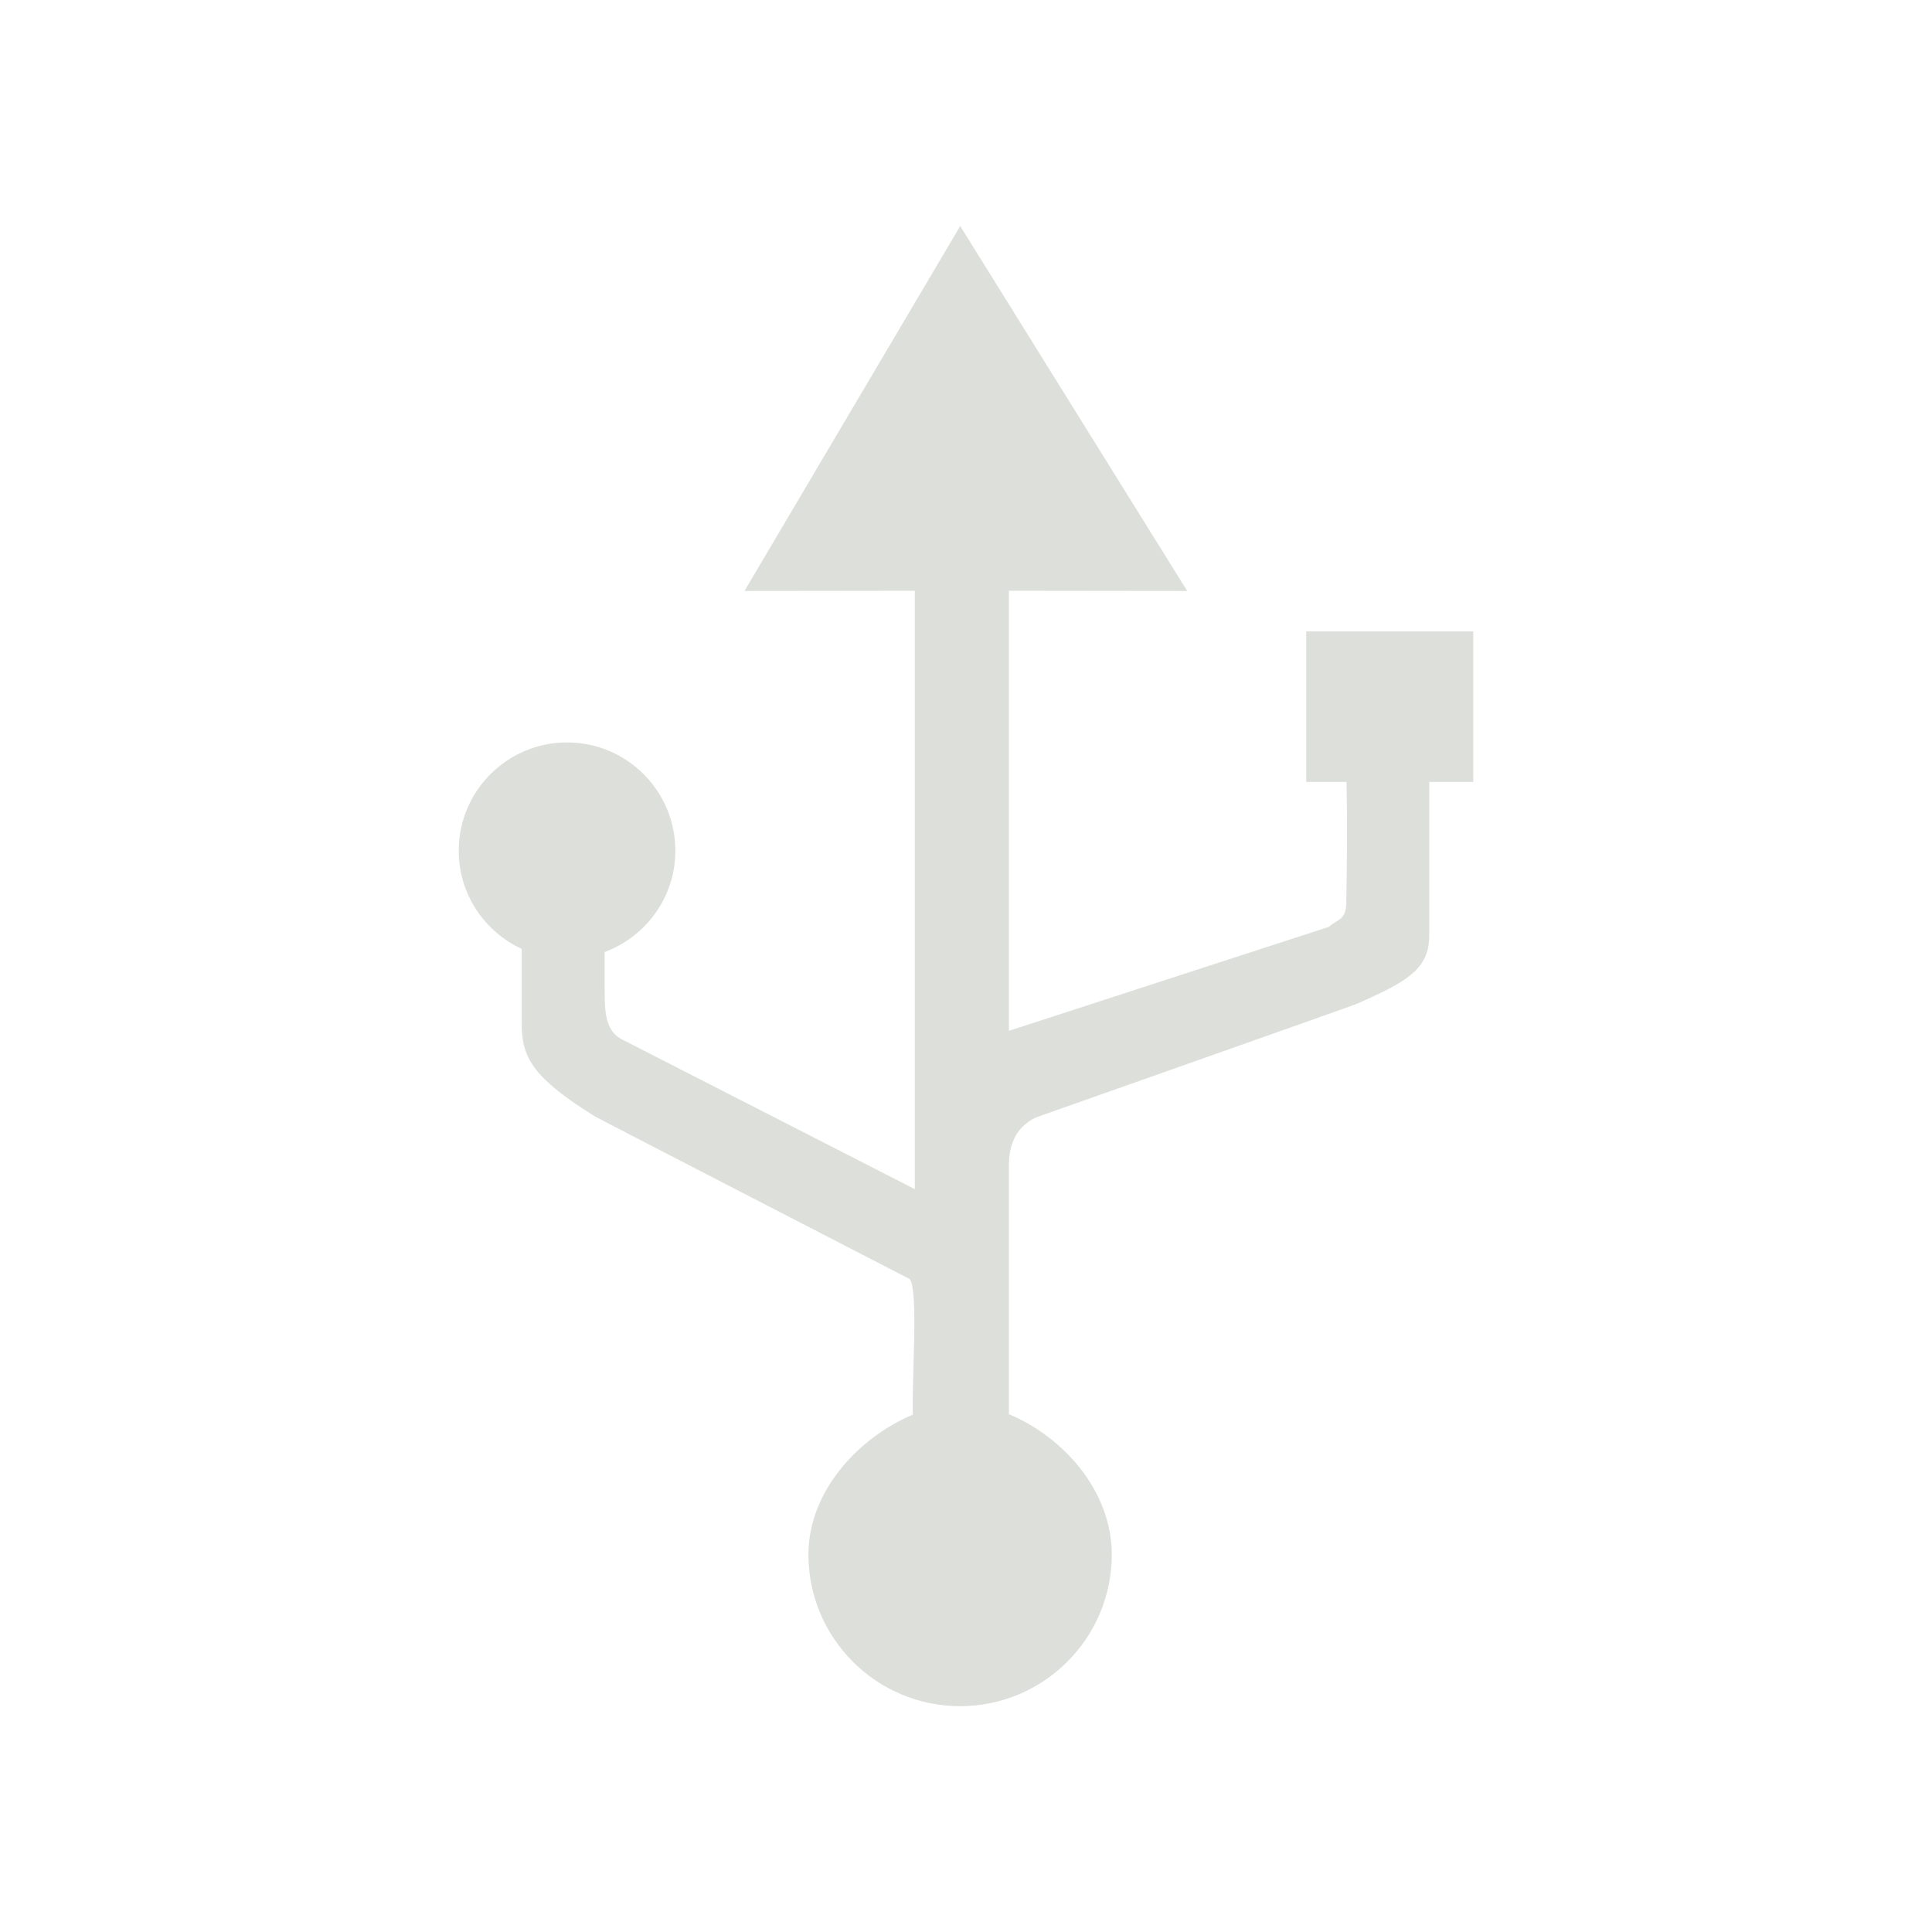 <?xml version="1.0" encoding="utf-8"?>
<!-- Generator: Adobe Illustrator 15.0.0, SVG Export Plug-In . SVG Version: 6.00 Build 0)  -->
<!DOCTYPE svg PUBLIC "-//W3C//DTD SVG 1.1//EN" "http://www.w3.org/Graphics/SVG/1.1/DTD/svg11.dtd">
<svg version="1.1" id="Layer_1" xmlns:x="http://ns.adobe.com/Extensibility/1.0/" xmlns:i="http://ns.adobe.com/AdobeIllustrator/10.0/" xmlns:graph="http://ns.adobe.com/Graphs/1.0/"
	 xmlns="http://www.w3.org/2000/svg" xmlns:xlink="http://www.w3.org/1999/xlink" x="0px" y="0px" width="18px" height="18px"
	 viewBox="0 0 18 18" enable-background="new 0 0 18 18" xml:space="preserve">
<rect display="none" fill="#414042" width="18" height="18"/>
<path id="picture-box-icon_2_" display="none" fill="#DDDFDB" d="M11,12.021l-0.87,0.812H7.9l-0.873-0.812H2.253H2.251l0.492,2.924
	l12.481-0.002l0.523-2.922h-0.002H11z M13.841,3.494H4.13L4.014,2.72h9.972L13.841,3.494z M3.054,10.604L2.612,5.321h12.777
	l-0.453,5.283h-1.121L14.123,6.3H3.847l0.338,4.306H3.054V10.604z"/>
<path id="usb_ldpi_1_" display="none" fill="#DDDFDB" d="M13.688,5.883h-1.559v1.402h0.375c0,0.001,0.014,0.347-0.001,1.13
	c-0.003,0.161-0.087,0.151-0.164,0.221l-2.98,0.968V5.503l1.661,0.002l-2.115-3.4l-2.01,3.4l1.587-0.002v5.575L5.756,9.686
	c-0.142-0.07-0.164-0.23-0.164-0.436c0-0.237,0-0.339,0-0.38c0.384-0.143,0.659-0.51,0.659-0.944c0-0.557-0.452-1.009-1.009-1.009
	c-0.557,0-1.009,0.452-1.009,1.009c0,0.407,0.241,0.754,0.587,0.915v0.708c0,0.314,0.122,0.503,0.684,0.854
	c0.005,0.005,2.931,1.514,2.931,1.514c0.084,0.105,0.016,0.963,0.029,1.264c-0.509,0.213-0.973,0.715-0.973,1.303
	c0,0.779,0.633,1.412,1.413,1.412s1.413-0.633,1.413-1.412c0-0.588-0.446-1.094-0.958-1.308v-2.333
	c0.003-0.16,0.051-0.335,0.25-0.432c0,0,2.977-1.05,2.981-1.055c0.476-0.208,0.685-0.325,0.685-0.64v-1.43h0.41V5.883H13.688z"/>
<polygon display="none" fill="#DDDFDB" points="2.745,7.26 2.745,13.643 15.255,13.643 15.255,7.26 9,10.37 "/>
<polygon display="none" fill="#DDDFDB" points="2.745,4.357 2.745,5.543 9,8.653 15.255,5.543 15.255,4.357 "/>
<path id="bluetooth_ldpi_2_" display="none" fill="#DDDFDB" d="M12.791,6.37L8.283,2.24v5.291L6.097,5.414L5.209,6.301l2.714,2.602
	l-2.714,2.863l0.967,0.902l2.106-2.132v5.26l4.508-4.167L9.922,8.965L12.791,6.37z M9.514,5.07l1.412,1.313L9.514,7.696
	C9.514,7.696,9.514,5.126,9.514,5.07z M10.926,11.629l-1.412,1.312c0,0,0-2.568,0-2.625L10.926,11.629z"/>
<path id="you_x5F_tube_ldpi_1_" display="none" fill="#DDDFDB" d="M10.936,10.591c0.064,0.082,0.096,0.203,0.096,0.363v2.437
	c0,0.15-0.025,0.26-0.077,0.325c-0.095,0.127-0.304,0.121-0.448,0.05c-0.068-0.033-0.137-0.09-0.208-0.166v-2.942
	c0.06-0.063,0.12-0.113,0.181-0.144C10.633,10.436,10.831,10.452,10.936,10.591z M13.893,10.484c-0.326,0-0.393,0.229-0.393,0.553
	v0.479h0.775v-0.479C14.275,10.718,14.209,10.484,13.893,10.484z M15.986,13.773c0,1.08-0.875,1.957-1.957,1.957H3.971
	c-1.08,0-1.958-0.877-1.958-1.957V8.832c0-1.082,0.877-1.958,1.958-1.958h10.058c1.082,0,1.957,0.876,1.957,1.958V13.773
	L15.986,13.773z M5.041,9.027h1.022V8.099H3.029v0.928h1.023v5.471h0.989V9.027L5.041,9.027z M8.555,9.777H7.679v3.582
	c-0.108,0.136-0.345,0.354-0.516,0.354c-0.188,0-0.234-0.127-0.234-0.317V9.777H6.051v3.945c0,0.959,0.65,0.963,1.124,0.692
	c0.174-0.101,0.343-0.246,0.504-0.438v0.521h0.876V9.777z M11.936,10.9c0-0.64-0.213-1.184-0.855-1.184
	c-0.314,0-0.583,0.199-0.781,0.44V8.099H9.412v6.398h0.887v-0.362c0.245,0.307,0.514,0.424,0.833,0.424
	c0.584,0,0.804-0.453,0.804-1.039V10.9z M15.18,11.046c0-0.854-0.408-1.389-1.25-1.389c-0.791,0-1.332,0.569-1.332,1.389v2.119
	c0,0.851,0.428,1.46,1.266,1.46c0.926,0,1.316-0.551,1.316-1.46v-0.354h-0.902v0.328c0,0.41-0.022,0.659-0.395,0.659
	c-0.352,0-0.383-0.306-0.383-0.659v-0.891h1.68V11.046L15.18,11.046z"/>
<path id="usb_ldpi" fill="#DDDFDA" d="M13.727,5.883H12.17v1.402h0.375c0,0.001,0.012,0.347-0.002,1.13
	c-0.003,0.161-0.087,0.151-0.164,0.221L9.4,9.604v-4.1l1.661,0.002l-2.115-3.4l-2.01,3.4l1.587-0.002v5.575L5.797,9.685
	C5.654,9.615,5.633,9.455,5.633,9.25c0-0.237,0-0.339,0-0.38C6.017,8.727,6.292,8.36,6.292,7.926c0-0.557-0.452-1.009-1.009-1.009
	c-0.557,0-1.009,0.452-1.009,1.009c0,0.407,0.241,0.754,0.587,0.915l0,0.708c0,0.314,0.122,0.504,0.684,0.854
	c0.005,0.005,2.931,1.514,2.931,1.514c0.084,0.105,0.016,0.963,0.029,1.263c-0.509,0.214-0.973,0.716-0.973,1.303
	c0,0.78,0.633,1.413,1.413,1.413c0.78,0,1.413-0.633,1.413-1.413c0-0.588-0.447-1.094-0.958-1.307v-2.333
	c0.003-0.16,0.051-0.336,0.251-0.432c0,0,2.976-1.05,2.981-1.055c0.475-0.208,0.684-0.325,0.684-0.64V7.285h0.41V5.883z"/>
</svg>

